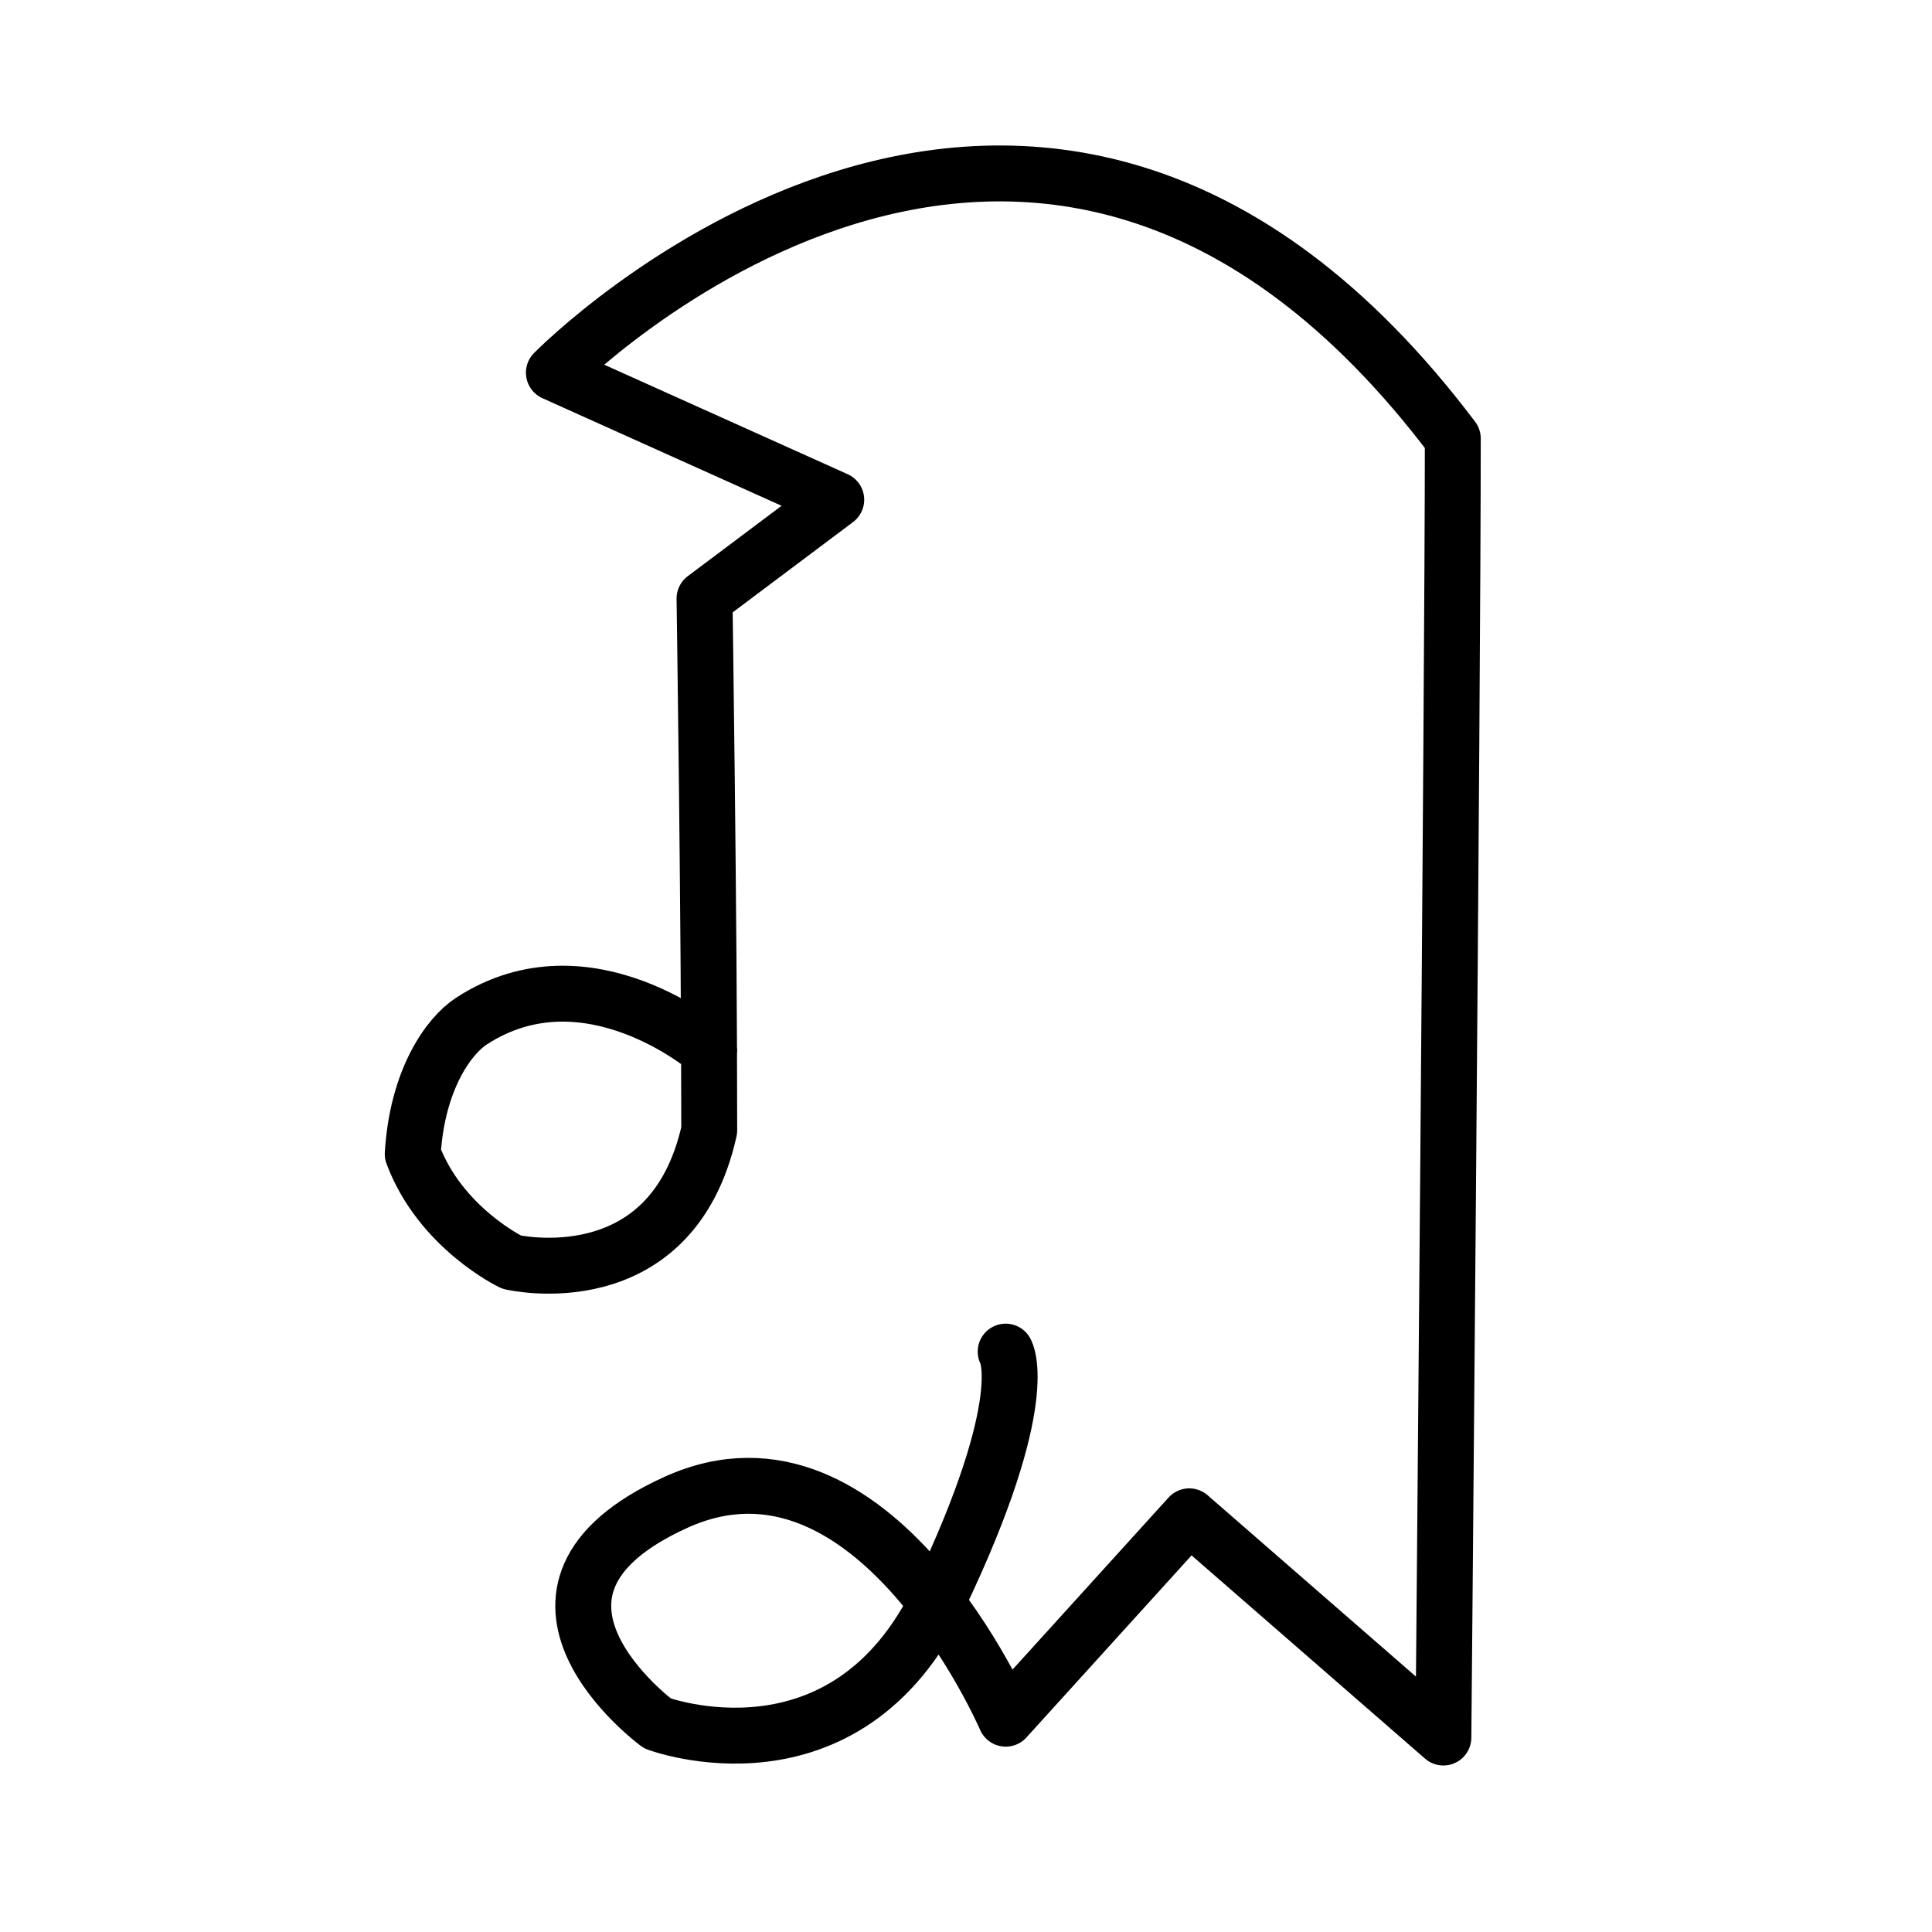 <?xml version="1.0" encoding="UTF-8" standalone="no"?>
<!-- Created with Inkscape (http://www.inkscape.org/) -->

<svg
   xmlns:dc="http://purl.org/dc/elements/1.1/"
   xmlns:cc="http://creativecommons.org/ns#"
   xmlns:rdf="http://www.w3.org/1999/02/22-rdf-syntax-ns#"
   xmlns:svg="http://www.w3.org/2000/svg"
   xmlns="http://www.w3.org/2000/svg"
   version="1.1"
   width="32"
   height="32"
   id="svg2993">
  <defs
     id="defs2995" />
  <g
     id="layer1">
    <path
       d="m 11.747,17.398 c 0,0 -2.012,-1.739 -3.939,-0.485 -0.373,0.243 -0.898,0.963 -0.972,2.201 0.458,1.227 1.637,1.791 1.637,1.791 0,0 2.65,0.624 3.274,-2.183 0,-3.586 -0.078,-8.808 -0.078,-8.808 L 13.851,8.277 9.174,6.173 c 0,0 7.951,-8.107 14.889,1.091 0,4.131 -0.156,21.515 -0.156,21.515 l -4.209,-3.664 -3.04,3.352 c 0,0 -2.183,-5.067 -5.457,-3.586 -3.274,1.481 -0.312,3.664 -0.312,3.664 0,0 3.118,1.169 4.677,-2.105 1.559,-3.274 1.091,-4.053 1.091,-4.053"
       id="path3824"
       style="fill:none;stroke:#000000;stroke-width:0.926;stroke-linecap:round;stroke-linejoin:round;stroke-miterlimit:4;stroke-opacity:1;stroke-dasharray:none" />
  </g>
</svg>
